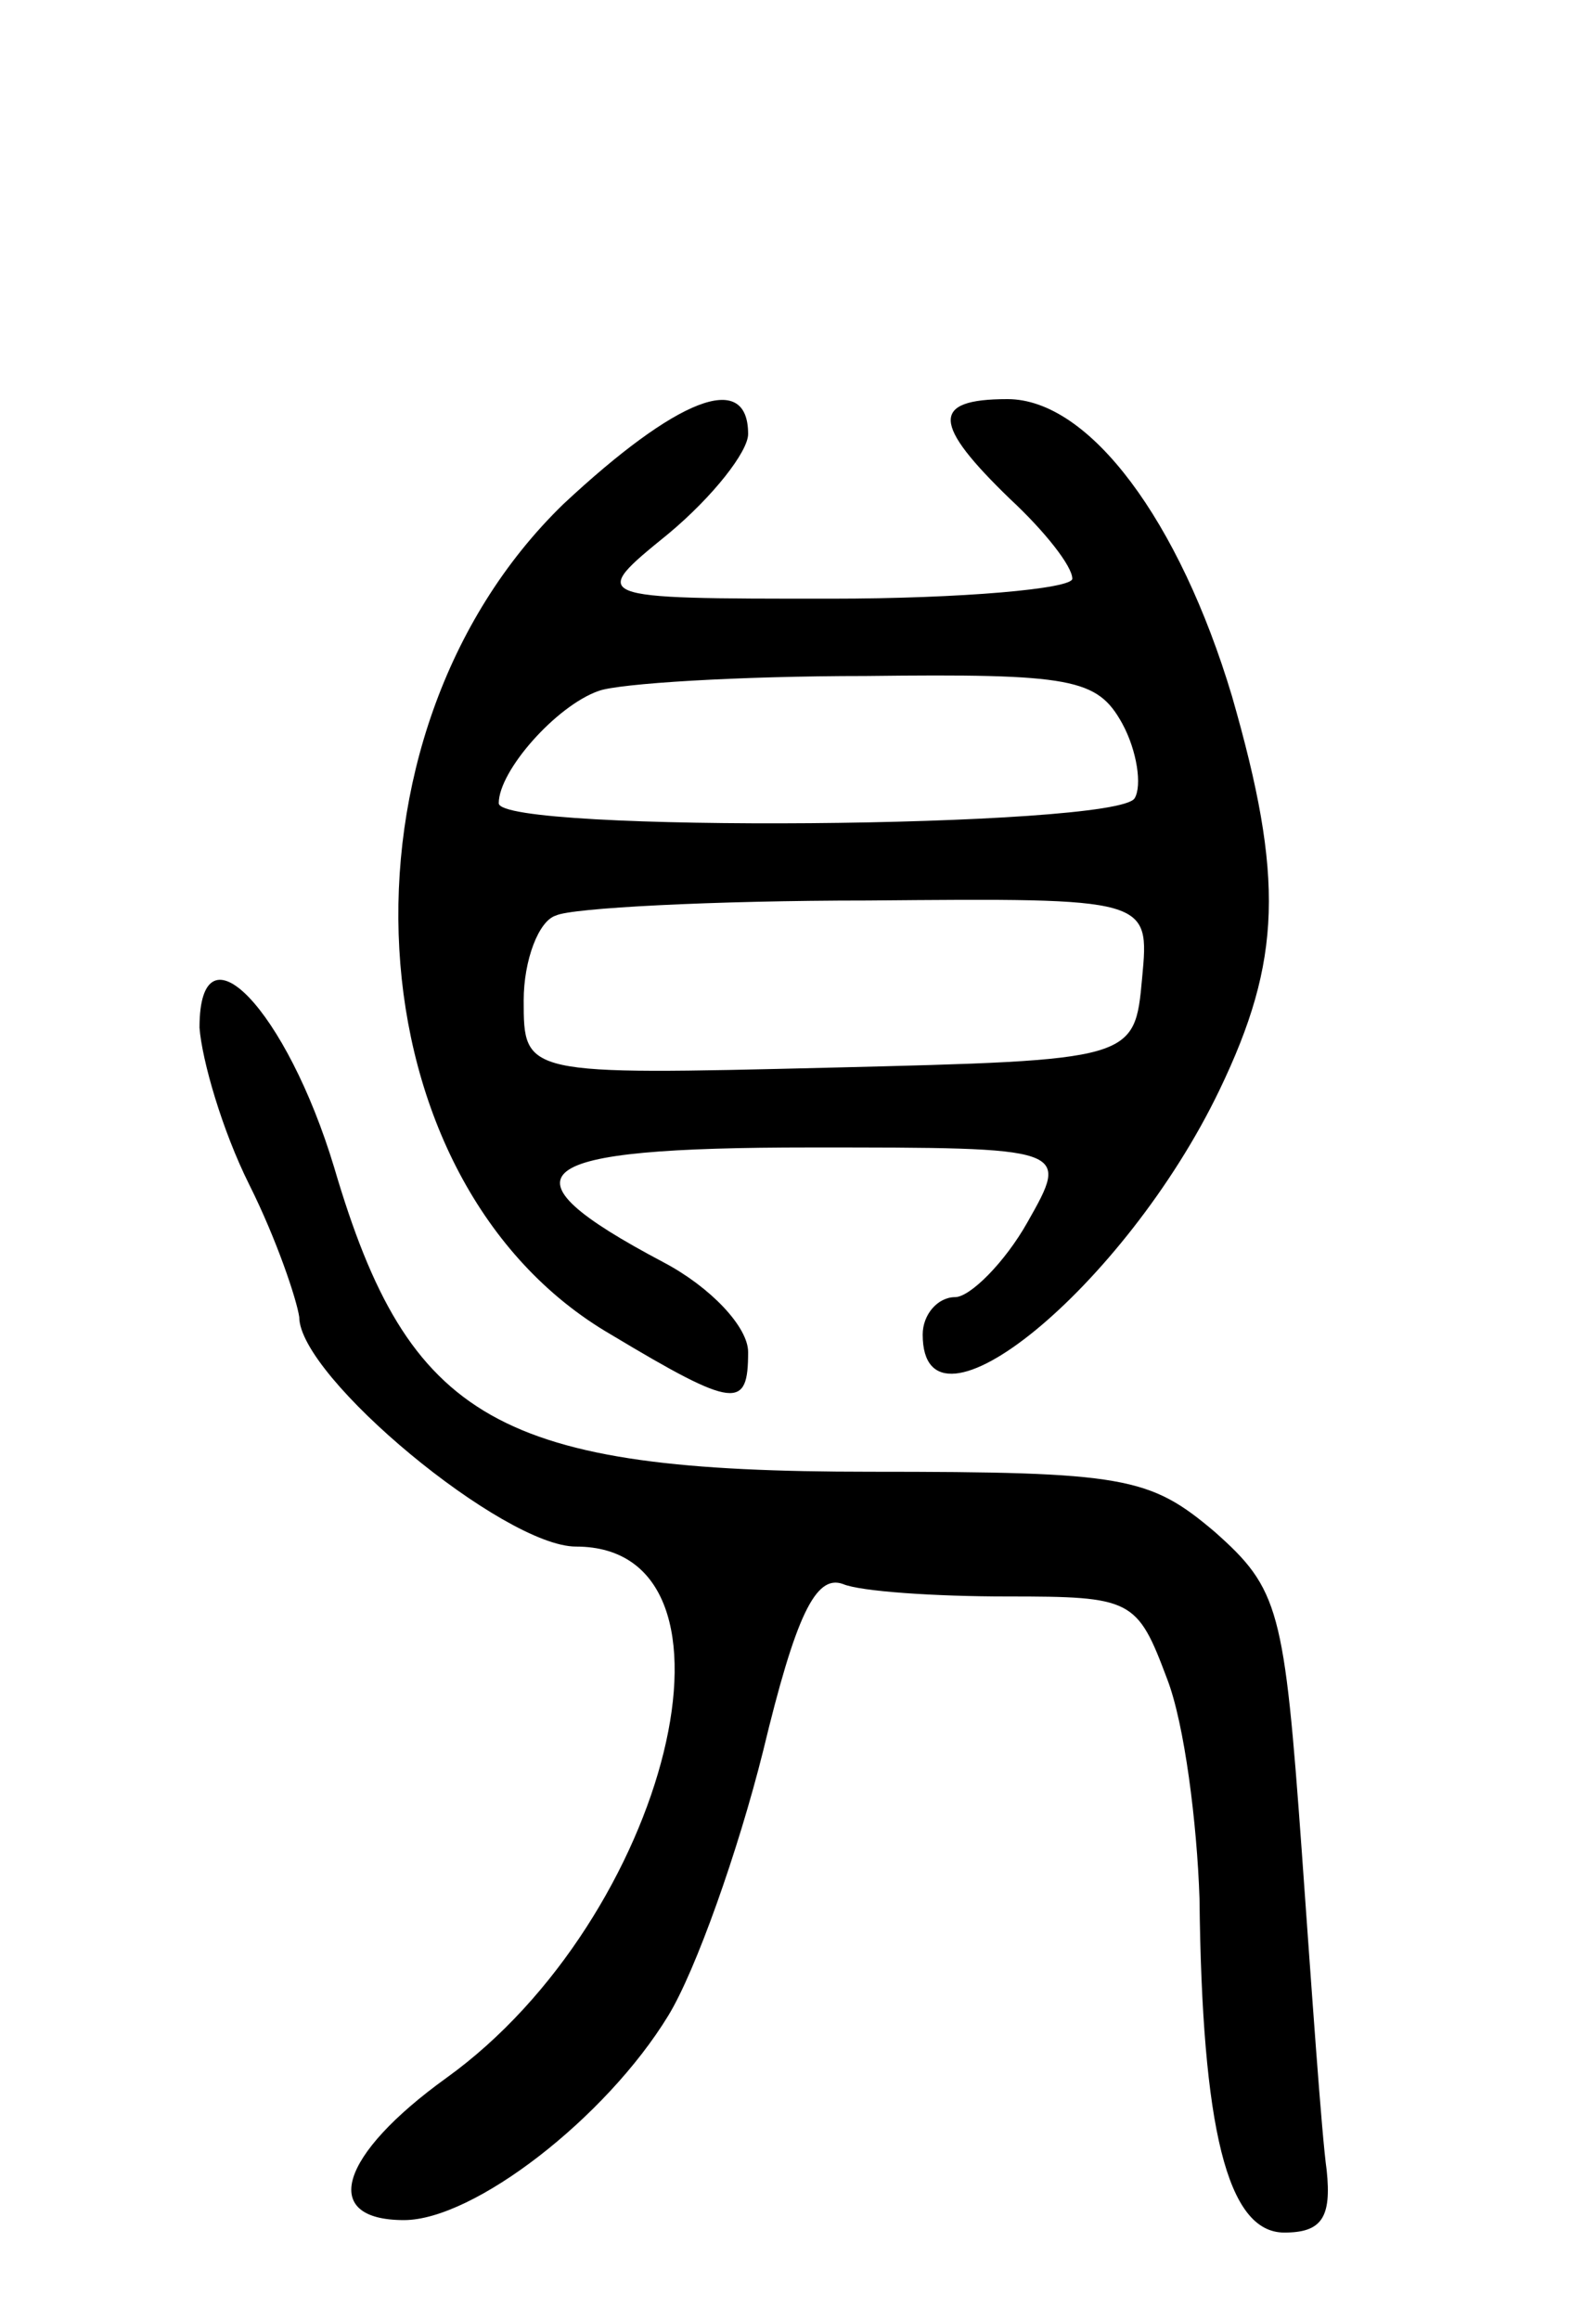 <svg version="1.0" xmlns="http://www.w3.org/2000/svg"
 width="64pt" height="93pt" viewBox="0 0 64 93"
 preserveAspectRatio="xMidYMid meet">
<g transform="translate(0,93) scale(0.1,-0.1)"
fill="#000000" stroke="none">
<path d="M226 728 c-96 -93 -86 -272 19 -333 50 -30 55 -30 55 -7 0 10 -15 26
-34 36 -68 36 -55 46 59 46 104 0 104 0 87 -30 -9 -16 -23 -30 -29 -30 -7 0
-13 -7 -13 -15 0 -47 81 19 119 98 25 52 26 85 5 158 -21 70 -57 119 -90 119
-31 0 -30 -10 1 -40 14 -13 25 -27 25 -32 0 -4 -44 -8 -97 -8 -97 0 -97 0 -65
26 18 15 32 33 32 40 0 26 -29 14 -74 -28z m224 -88 c6 -11 8 -25 5 -30 -7
-12 -255 -14 -255 -2 0 13 23 39 40 45 8 3 56 6 107 6 83 1 93 -1 103 -19z m8
-102 c-3 -33 -3 -33 -125 -36 -123 -3 -123 -3 -123 27 0 16 6 32 13 34 6 3 63
6 125 6 113 1 113 1 110 -31z"/>
<path d="M80 518 c1 -13 9 -41 20 -63 11 -22 19 -46 20 -53 0 -24 82 -92 111
-92 74 0 37 -149 -52 -213 -43 -31 -51 -57 -17 -57 28 0 81 41 106 82 11 18
28 66 38 106 13 54 21 71 32 67 7 -3 37 -5 66 -5 50 0 52 -1 64 -33 7 -18 12
-58 13 -88 1 -92 11 -134 34 -134 15 0 19 6 17 25 -2 14 -6 72 -10 128 -7 97
-9 105 -35 128 -26 22 -36 24 -138 24 -149 0 -185 20 -215 122 -19 63 -54 100
-54 56z"/>
</g>
</svg>
